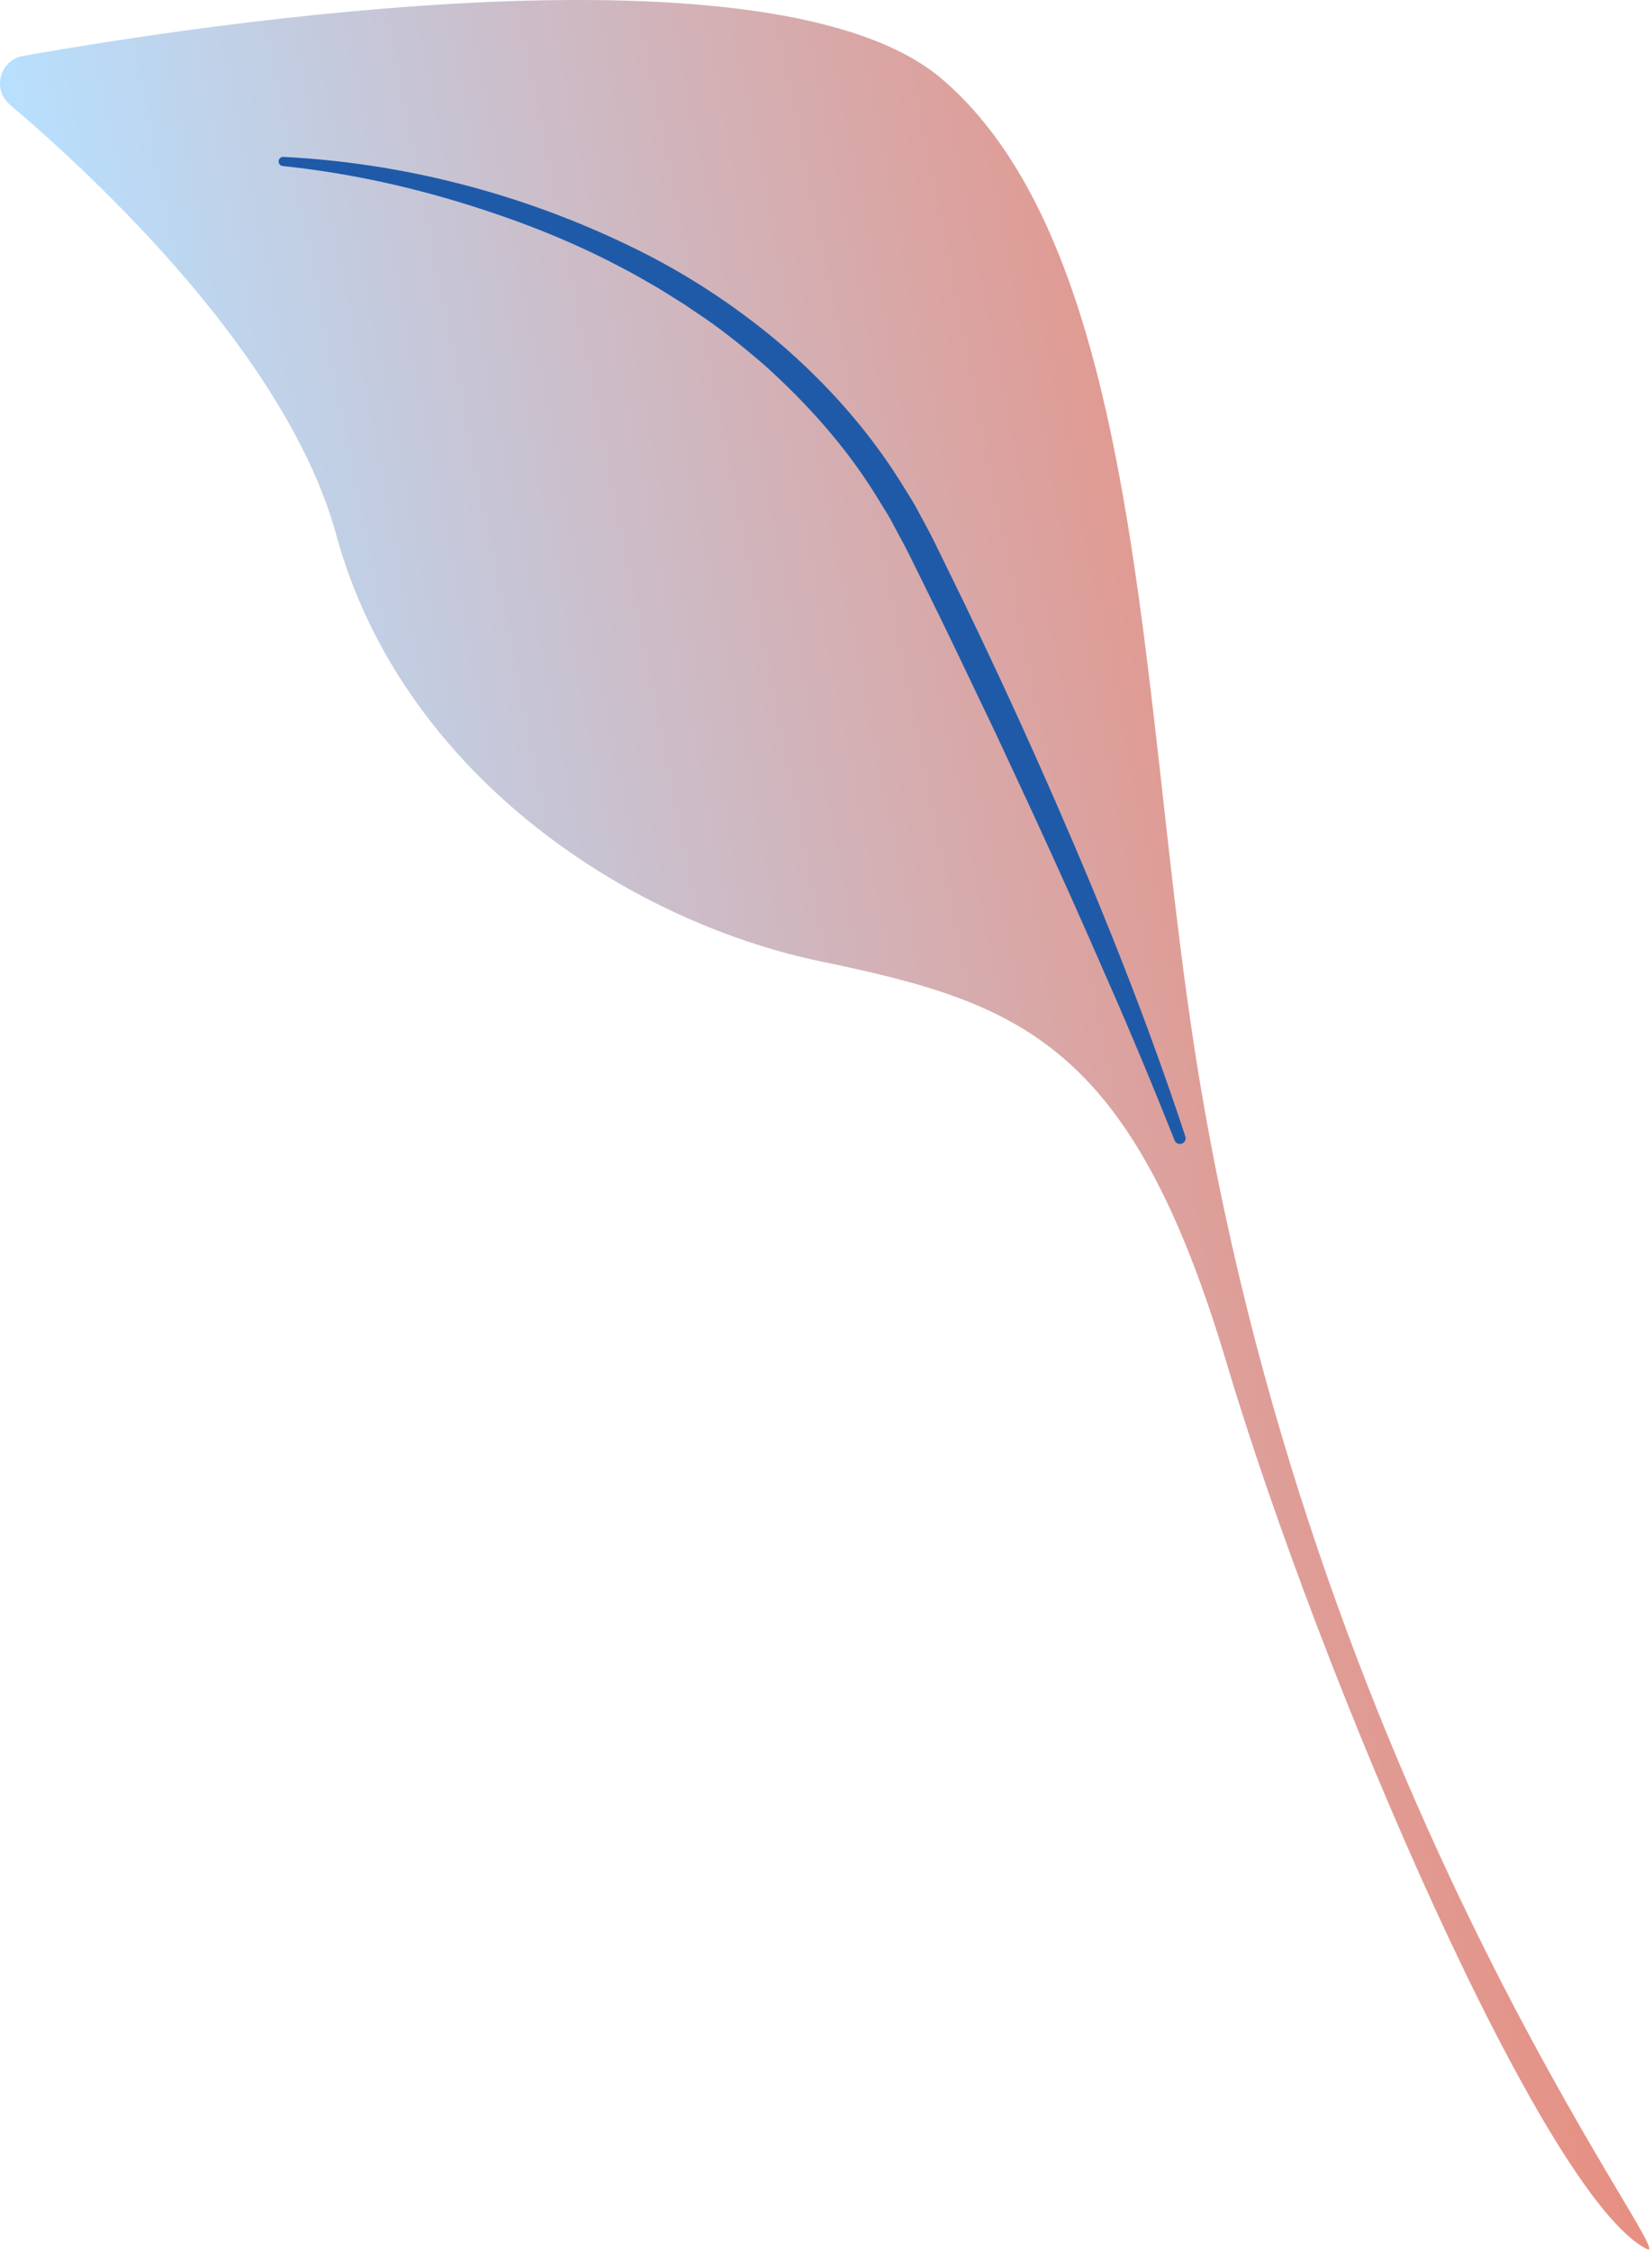 <svg width="243" height="331" viewBox="0 0 243 331" fill="none" xmlns="http://www.w3.org/2000/svg">
<path d="M242.242 330.679C247.535 333.311 192.367 263.139 175.573 153.317C167.66 101.566 167.913 36.783 138.598 11.654C114.2 -9.26 30.712 3.394 3.39 8.227C-0.024 8.831 -1.196 13.133 1.446 15.377C14.474 26.442 42.329 52.526 49.479 78.697C58.903 113.193 91.527 135.282 120.809 141.374C150.091 147.466 166.367 153.31 180.388 200.271C194.409 247.232 227.201 323.2 242.242 330.679Z" fill="url(#paint0_linear_21_10)"/>
<path d="M41.692 23.068C59.289 23.96 76.65 28.444 92.601 36.158C100.586 39.989 108.101 44.87 114.891 50.637C121.632 56.453 127.654 63.19 132.411 70.762L134.18 73.609C134.764 74.562 135.257 75.566 135.799 76.542C136.315 77.527 136.874 78.515 137.353 79.497L138.794 82.444C140.725 86.369 142.636 90.304 144.507 94.258C148.26 102.161 151.884 110.126 155.382 118.146C162.387 134.184 168.88 150.44 174.357 167.097C174.502 167.538 174.262 168.014 173.821 168.159C173.397 168.298 172.941 168.082 172.778 167.673L172.768 167.648C169.555 159.566 166.193 151.507 162.675 143.534C159.199 135.54 155.629 127.586 151.976 119.672L146.461 107.818L140.815 96.025C138.937 92.092 137.019 88.178 135.082 84.274L133.636 81.343C133.155 80.364 132.631 79.455 132.131 78.507C131.618 77.573 131.155 76.609 130.604 75.698L128.931 72.972C124.452 65.702 118.693 59.291 112.335 53.584C109.092 50.799 105.743 48.113 102.15 45.764L100.82 44.858L99.456 44.003C98.544 43.437 97.646 42.847 96.722 42.299C94.858 41.23 93.005 40.136 91.082 39.167C83.464 35.146 75.353 32.058 67.067 29.573C58.784 27.094 50.223 25.31 41.632 24.418L41.588 24.413C41.217 24.374 40.948 24.043 40.987 23.672C41.024 23.314 41.337 23.05 41.692 23.068Z" fill="#1F5AA9"/>
<defs>
<linearGradient id="paint0_linear_21_10" x1="34.45" y1="186.978" x2="207.464" y2="152.781" gradientUnits="userSpaceOnUse">
<stop stop-color="#B7E0FF"/>
<stop offset="1" stop-color="#E78F81"/>
</linearGradient>
</defs>
</svg>
